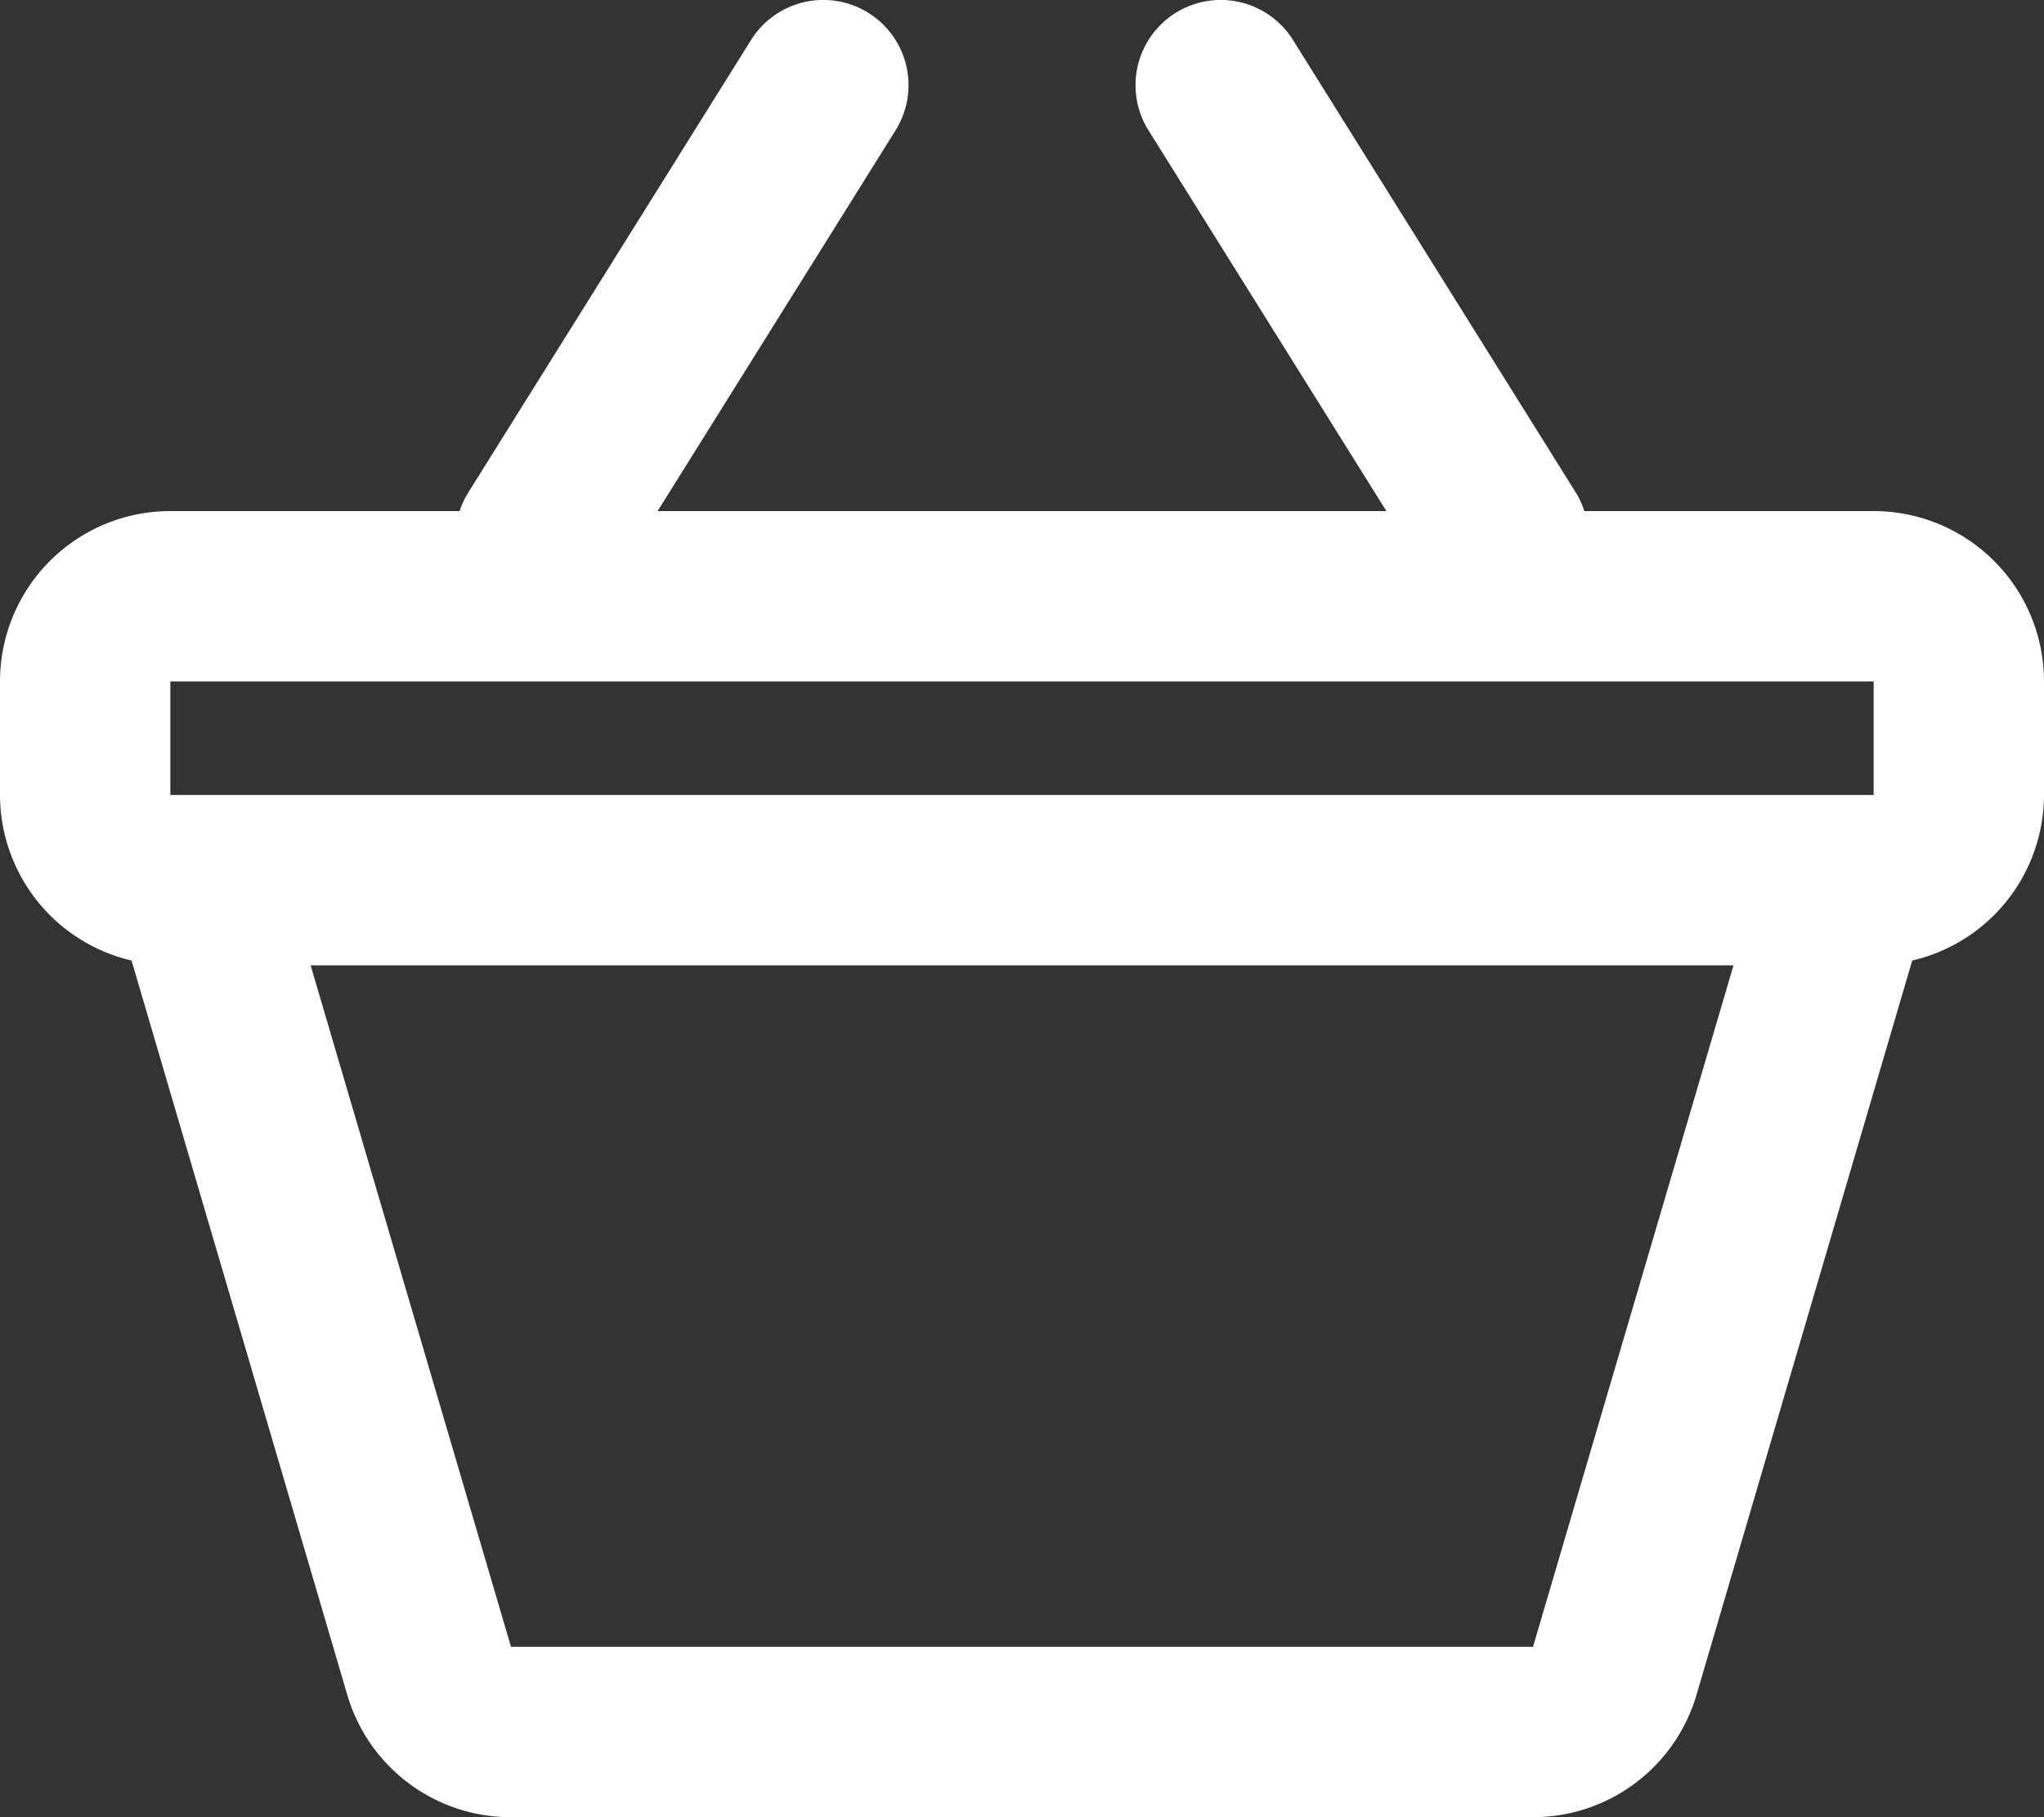 <svg xmlns="http://www.w3.org/2000/svg" width="36" height="32" viewBox="0 0 36 32">
  <rect x="0" y="0" width="36" height="32" fill="#333333" stroke="none"/>
  <defs>
    <style>
      .cls-1 {
        fill: #fff;
        fill-rule: evenodd;
      }
    </style>
  </defs>
  <path id="Basket" class="cls-1" d="M209,799h-5.095a1.586,1.586,0,0,0-.131-0.294l-5-8a1.5,1.5,0,0,0-2.547,1.588L200.418,799H187.582l4.192-6.706a1.5,1.5,0,0,0-2.547-1.588l-5,8a1.526,1.526,0,0,0-.132.294H179a3,3,0,0,0-3,3v2a3,3,0,0,0,2.317,2.915l3.8,12.934A3,3,0,0,0,185,822h18a3,3,0,0,0,2.879-2.151l3.8-12.934A3,3,0,0,0,212,804v-2A3,3,0,0,0,209,799Zm-30,3h30v2H179v-2Zm24,17-18,0-3.529-12h25.06Z" transform="translate(-176 -790)"/>
</svg>
